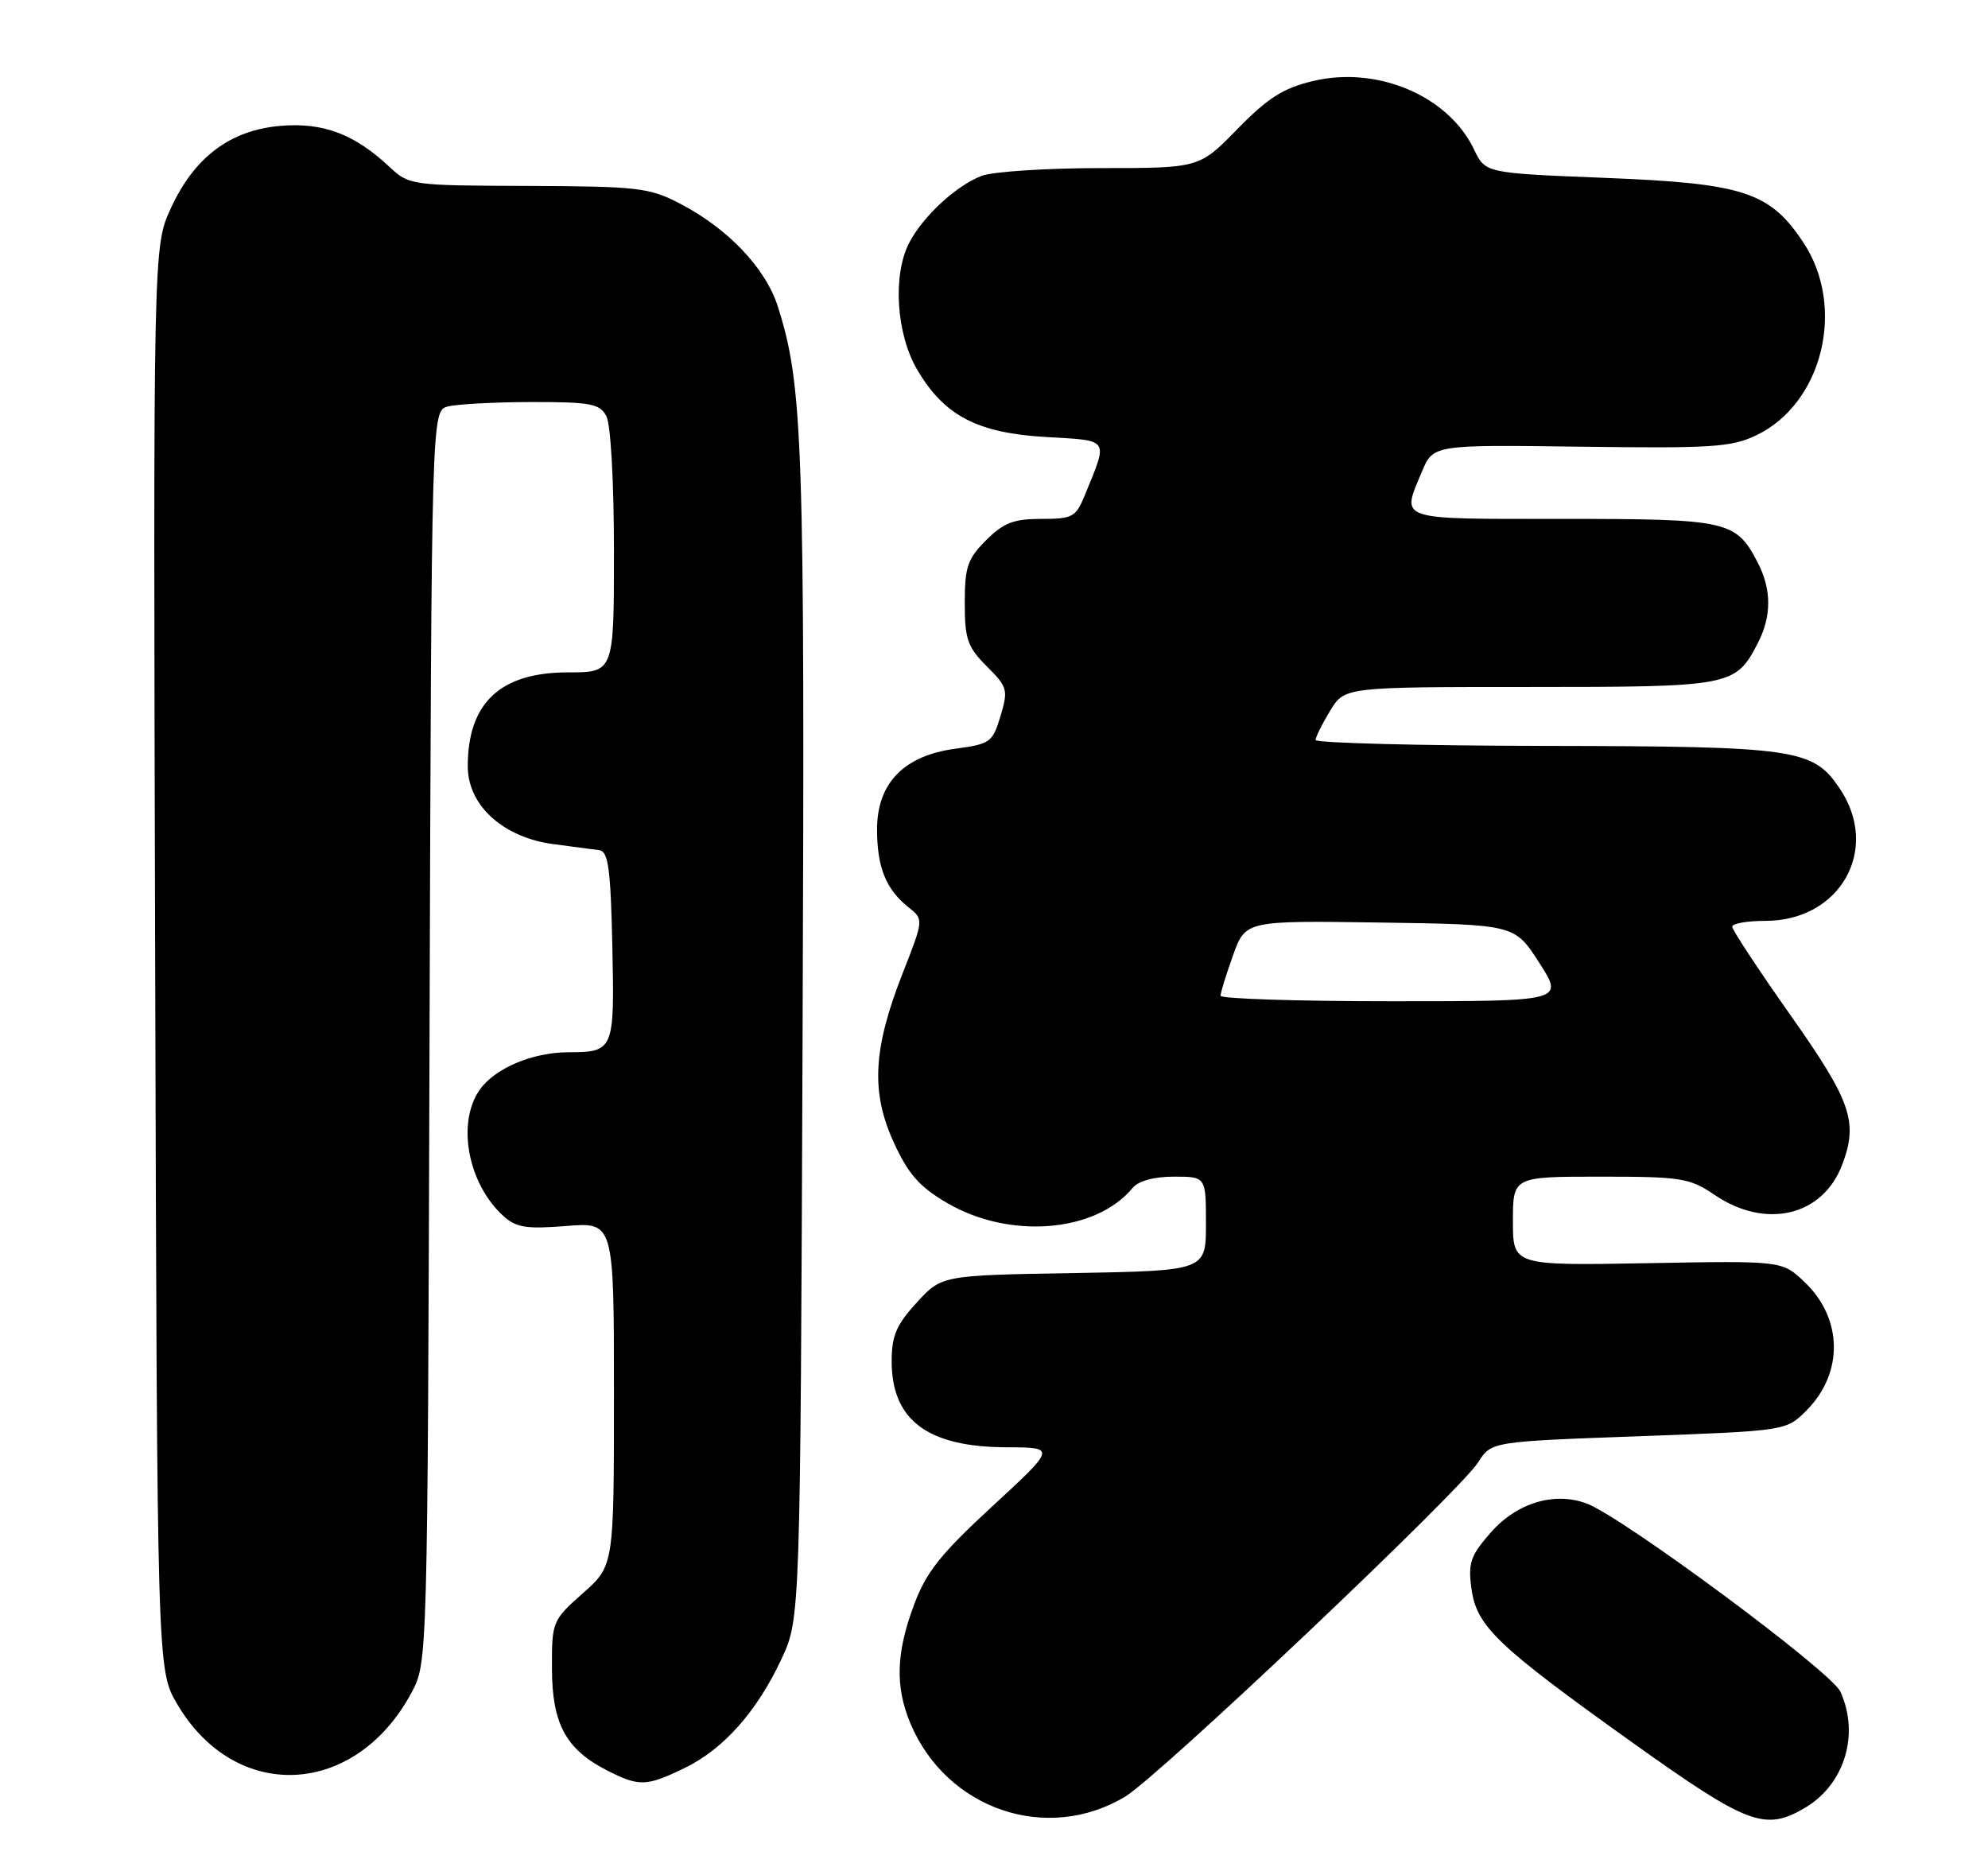 <?xml version="1.0" encoding="UTF-8" standalone="no"?>
<!DOCTYPE svg PUBLIC "-//W3C//DTD SVG 1.1//EN" "http://www.w3.org/Graphics/SVG/1.1/DTD/svg11.dtd" >
<svg xmlns="http://www.w3.org/2000/svg" xmlns:xlink="http://www.w3.org/1999/xlink" version="1.1" viewBox="0 0 272 256">
 <g >
 <path fill="currentColor"
d=" M 153.96 245.82 C 158.60 243.02 199.72 204.07 202.25 200.08 C 204.04 197.25 204.04 197.25 224.20 196.52 C 244.37 195.78 244.37 195.78 247.14 193.02 C 252.25 187.90 252.16 180.43 246.91 175.43 C 243.85 172.50 243.85 172.50 225.42 172.84 C 207.00 173.17 207.00 173.17 207.00 167.09 C 207.00 161.00 207.00 161.00 218.96 161.00 C 230.06 161.00 231.17 161.18 234.60 163.50 C 241.58 168.24 249.37 166.41 252.04 159.39 C 254.27 153.52 253.31 150.72 245.00 138.94 C 240.60 132.70 237.00 127.23 237.00 126.80 C 237.00 126.36 239.04 126.00 241.54 126.00 C 251.80 126.00 257.31 116.21 251.72 107.90 C 248.04 102.44 245.85 102.12 211.25 102.06 C 194.06 102.03 180.00 101.66 180.00 101.25 C 180.01 100.84 180.90 99.04 181.99 97.25 C 183.97 94.00 183.97 94.00 209.26 94.00 C 236.93 94.00 237.45 93.90 240.51 87.99 C 242.40 84.32 242.40 80.68 240.51 77.01 C 237.52 71.23 236.50 71.00 213.78 71.00 C 190.85 71.00 191.73 71.29 194.54 64.55 C 196.09 60.85 196.09 60.85 216.29 61.12 C 234.26 61.36 236.92 61.19 240.34 59.54 C 249.39 55.17 252.59 42.02 246.75 33.20 C 242.16 26.26 238.58 25.09 219.64 24.34 C 203.22 23.69 203.22 23.69 201.68 20.45 C 198.18 13.11 188.44 8.98 179.64 11.09 C 175.57 12.06 173.45 13.41 169.30 17.66 C 164.09 23.00 164.09 23.00 150.61 23.00 C 143.20 23.00 135.86 23.48 134.32 24.06 C 130.87 25.37 126.30 29.57 124.41 33.20 C 122.11 37.60 122.61 45.67 125.49 50.58 C 129.20 56.90 133.72 59.26 143.18 59.80 C 151.92 60.31 151.64 59.89 148.43 67.75 C 147.20 70.76 146.76 71.00 142.47 71.00 C 138.69 71.00 137.31 71.53 134.92 73.92 C 132.38 76.46 132.00 77.58 132.00 82.50 C 132.00 87.45 132.37 88.53 135.01 91.17 C 137.86 94.01 137.96 94.39 136.89 97.98 C 135.81 101.57 135.48 101.81 130.75 102.44 C 123.67 103.38 120.00 107.15 120.00 113.49 C 120.00 118.67 121.22 121.70 124.31 124.15 C 126.39 125.80 126.39 125.80 123.51 133.15 C 119.44 143.52 119.13 149.42 122.28 156.30 C 124.27 160.66 125.79 162.38 129.58 164.60 C 138.11 169.60 149.89 168.66 154.94 162.57 C 155.76 161.58 157.86 161.00 160.62 161.00 C 165.00 161.00 165.00 161.00 165.00 167.44 C 165.00 173.87 165.00 173.87 146.92 174.19 C 128.84 174.50 128.84 174.50 125.42 178.24 C 122.64 181.27 122.00 182.77 122.00 186.26 C 122.00 194.31 126.90 197.99 137.70 198.03 C 144.50 198.05 144.50 198.05 135.81 206.07 C 128.71 212.61 126.73 215.09 125.06 219.58 C 122.60 226.15 122.46 230.76 124.55 235.78 C 129.48 247.58 143.25 252.28 153.96 245.82 Z  M 246.96 247.36 C 252.38 244.16 254.47 237.31 251.80 231.46 C 250.55 228.72 222.08 207.61 217.10 205.73 C 212.69 204.07 207.54 205.62 203.97 209.69 C 201.20 212.84 200.85 213.85 201.32 217.32 C 202.01 222.52 204.74 225.13 223.32 238.41 C 239.11 249.69 241.49 250.60 246.96 247.36 Z  M 93.64 241.93 C 98.97 239.35 103.53 234.24 106.90 227.05 C 109.50 221.50 109.50 221.50 109.81 141.50 C 110.13 60.46 109.86 52.71 106.42 41.93 C 104.74 36.67 99.58 31.25 93.00 27.84 C 88.84 25.68 87.27 25.50 72.26 25.44 C 56.21 25.39 55.98 25.35 53.26 22.81 C 48.48 18.34 44.21 16.73 38.41 17.22 C 31.52 17.79 26.57 21.50 23.36 28.53 C 20.96 33.76 20.96 33.76 21.23 131.13 C 21.50 228.50 21.50 228.50 24.24 233.16 C 32.22 246.74 48.63 245.94 56.31 231.59 C 58.50 227.50 58.50 227.50 58.77 141.86 C 59.04 56.22 59.04 56.22 61.27 55.62 C 62.50 55.30 67.65 55.02 72.71 55.01 C 80.81 55.00 82.06 55.24 82.96 56.93 C 83.56 58.04 84.00 65.93 84.00 75.43 C 84.00 92.00 84.00 92.00 77.72 92.00 C 68.46 92.00 64.00 96.17 64.00 104.85 C 64.00 110.20 68.83 114.59 75.71 115.50 C 78.34 115.84 81.17 116.22 82.00 116.33 C 83.23 116.49 83.55 118.86 83.78 129.43 C 84.09 143.76 84.01 143.96 77.72 143.98 C 72.82 144.00 67.69 146.18 65.63 149.12 C 62.45 153.66 64.02 161.99 68.88 166.39 C 70.62 167.97 72.03 168.19 77.48 167.75 C 84.00 167.23 84.00 167.23 84.00 190.73 C 84.00 214.23 84.00 214.23 79.75 218.00 C 75.56 221.72 75.50 221.87 75.52 228.34 C 75.54 235.88 77.43 239.37 83.07 242.25 C 87.44 244.48 88.45 244.45 93.64 241.93 Z  M 167.00 136.25 C 166.99 135.84 167.76 133.35 168.70 130.73 C 170.41 125.96 170.41 125.96 188.83 126.23 C 207.25 126.50 207.25 126.50 210.61 131.75 C 213.98 137.00 213.98 137.00 190.49 137.00 C 177.57 137.00 167.00 136.66 167.00 136.25 Z "/>
</g>
</svg>